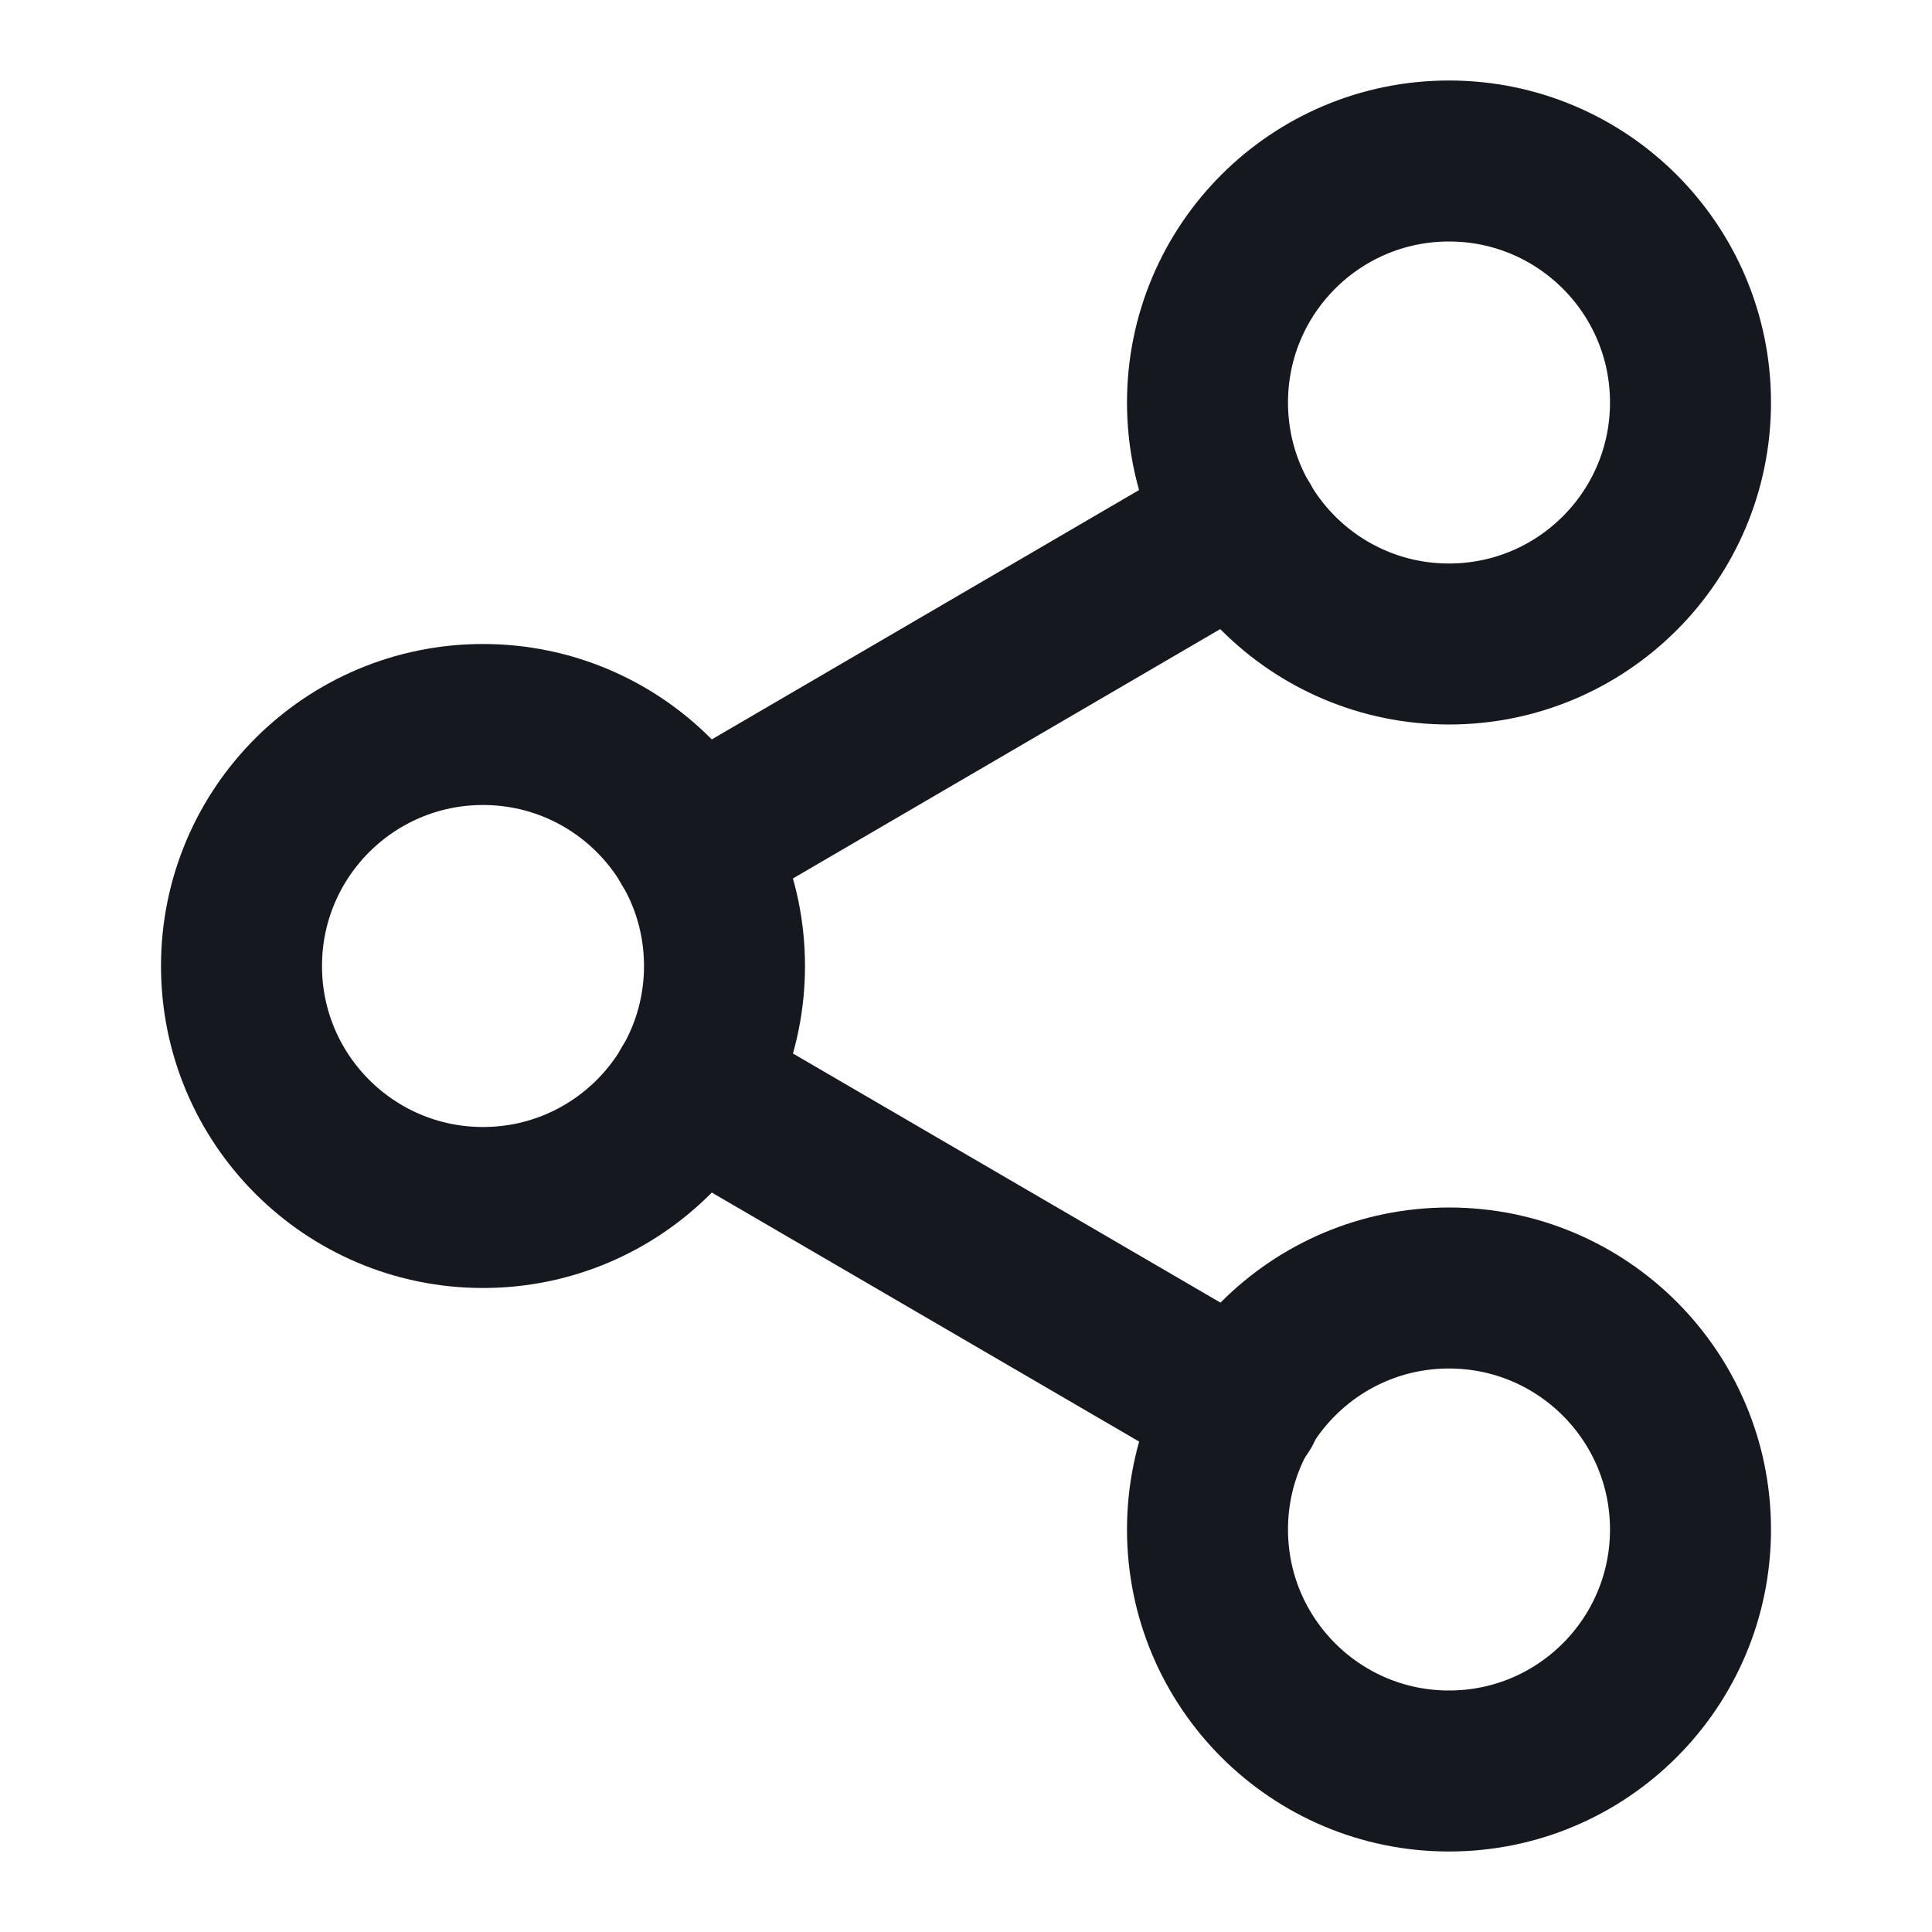 <svg xmlns:xlink="http://www.w3.org/1999/xlink" xmlns="http://www.w3.org/2000/svg" width="24" height="24" viewBox="0 0 24 24" fill="none" stroke="currentColor" stroke-width="2" stroke-linecap="round" stroke-linejoin="round"><circle cx="18" cy="5" r="3" stroke="#16181F" fill="none" stroke-width="2px"></circle><circle cx="6" cy="12" r="3" stroke="#16181F" fill="none" stroke-width="2px"></circle><circle cx="18" cy="19" r="3" stroke="#16181F" fill="none" stroke-width="2px"></circle><line x1="8.59" y1="13.51" x2="15.42" y2="17.49" stroke="#16181F" fill="none" stroke-width="2px"></line><line x1="15.41" y1="6.51" x2="8.59" y2="10.49" stroke="#16181F" fill="none" stroke-width="2px"></line></svg>